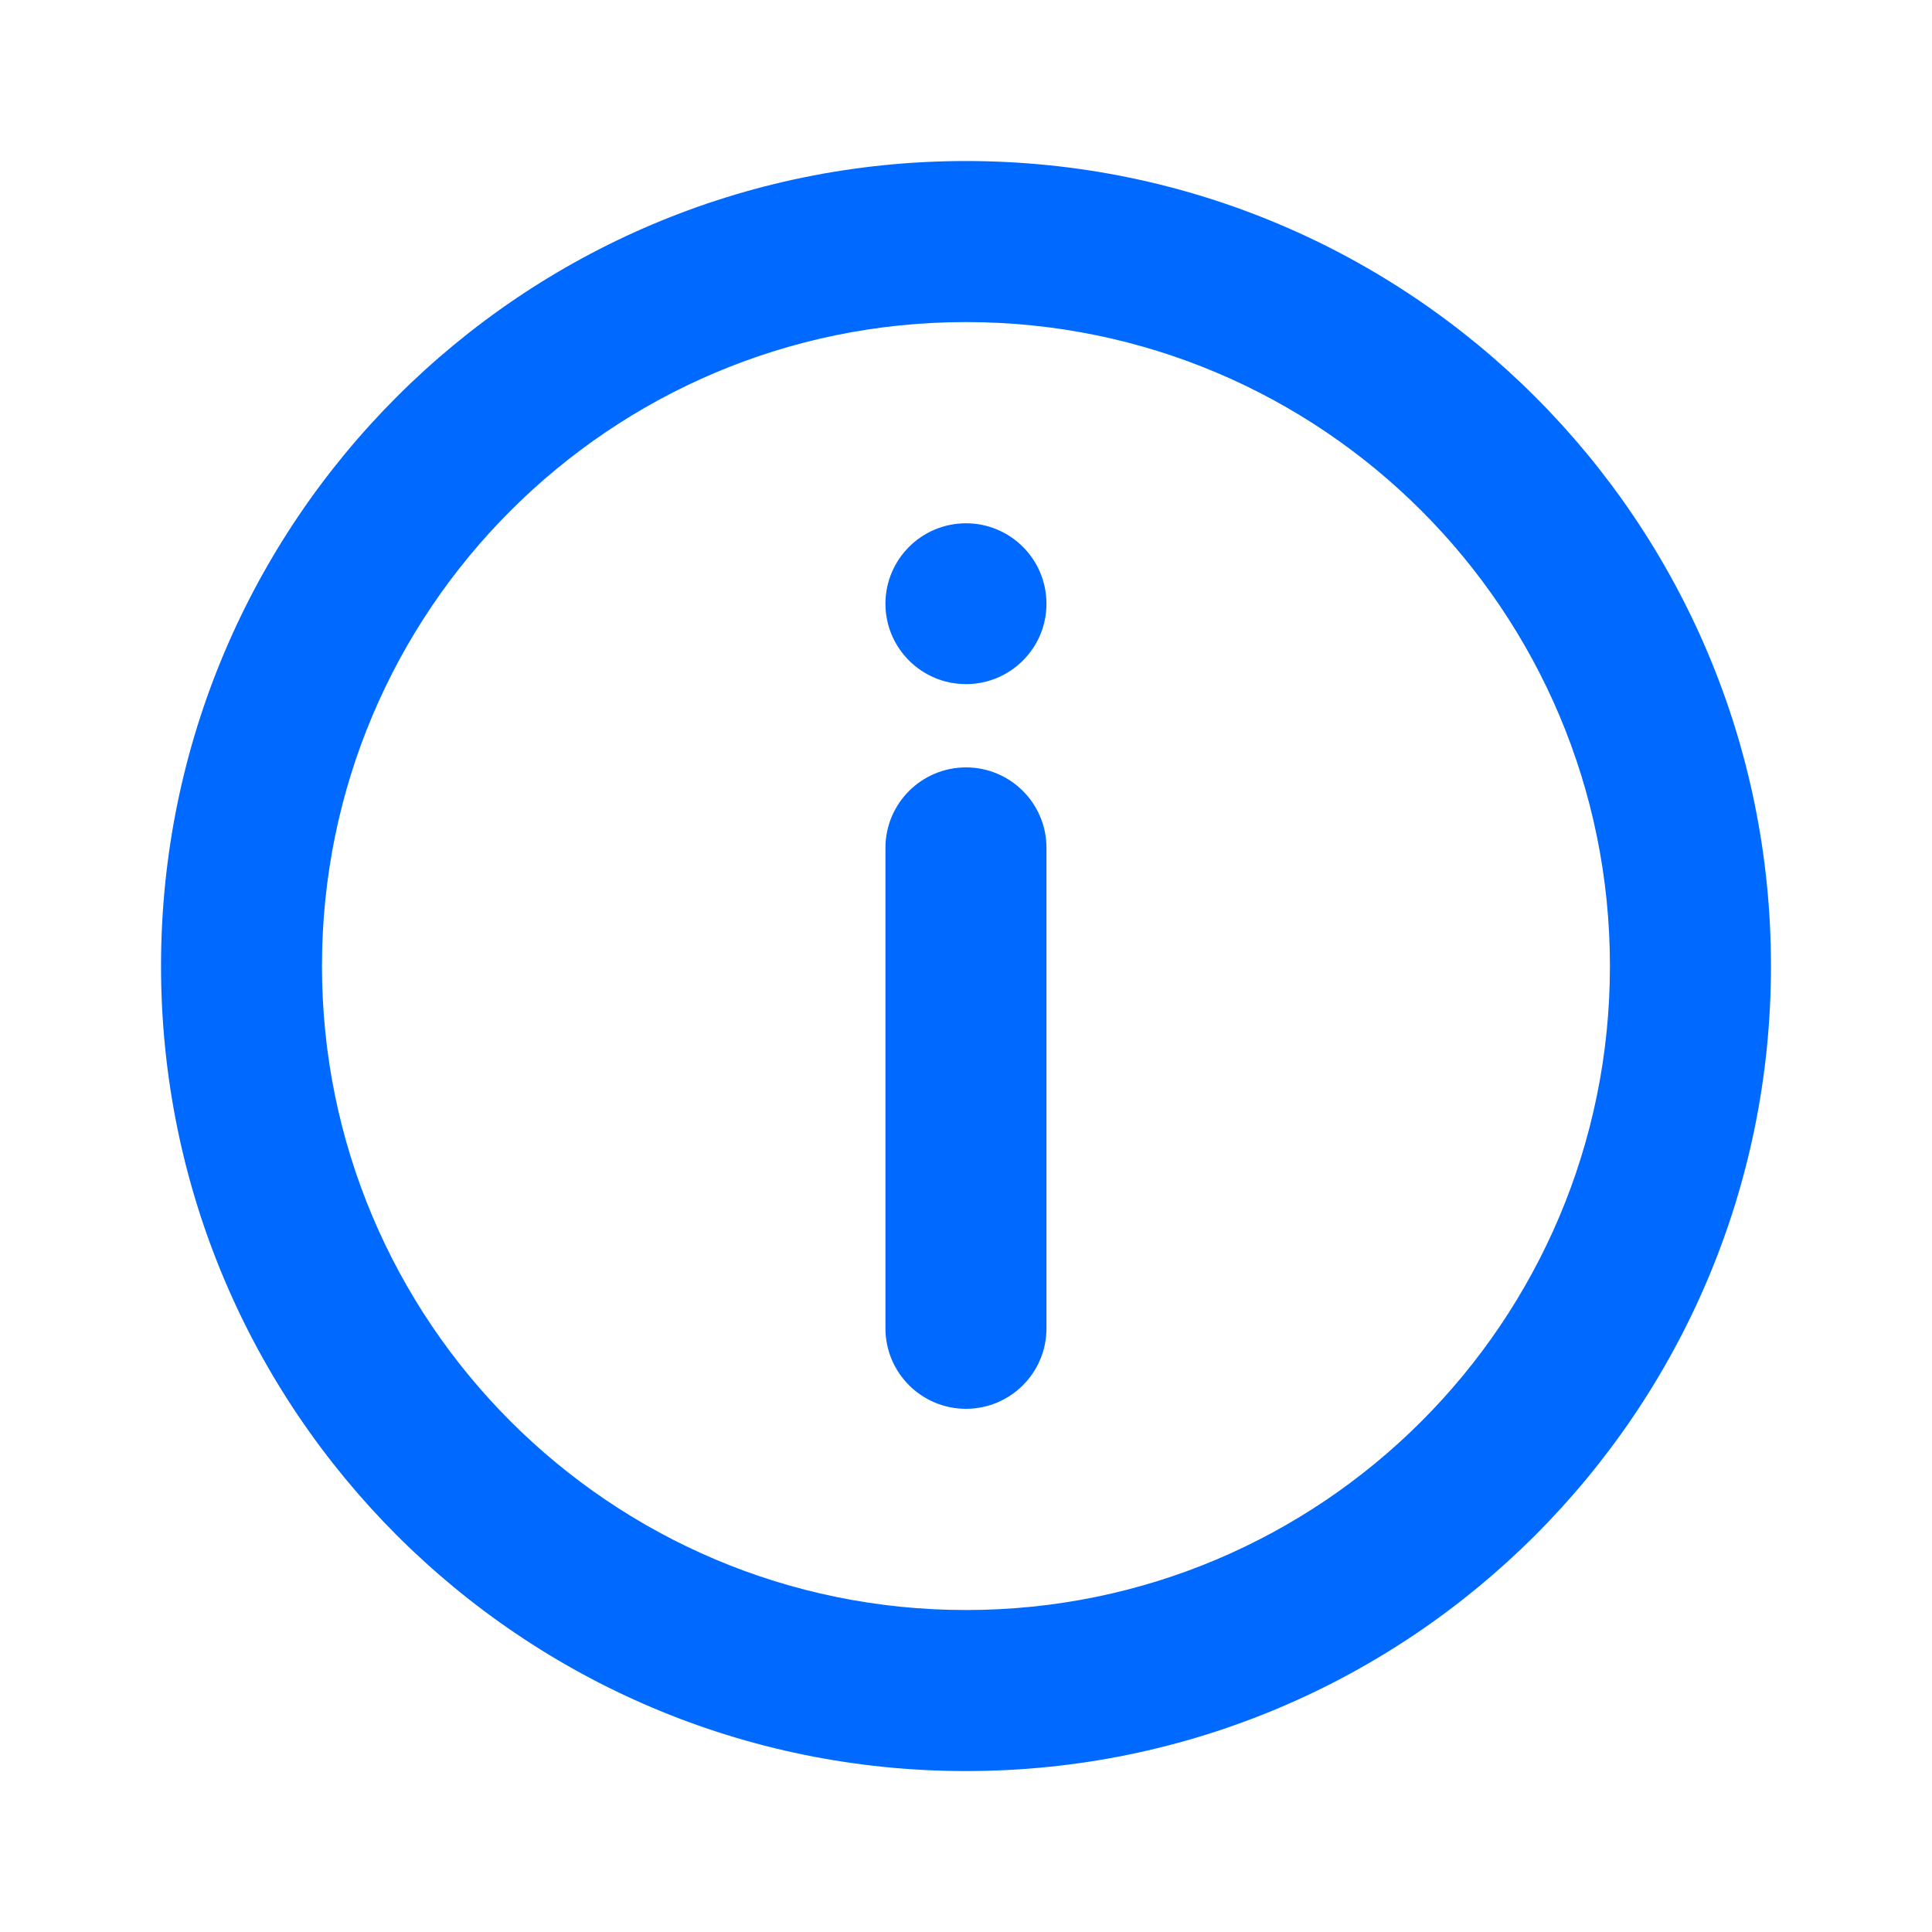 <svg width="20" height="20" viewBox="0 0 20 20" fill="none" xmlns="http://www.w3.org/2000/svg">
<path fill-rule="evenodd" clip-rule="evenodd" d="M3.333 10C3.333 6.318 6.318 3.334 10 3.334C13.682 3.334 16.666 6.318 16.666 10C16.666 13.682 13.682 16.667 10 16.667C6.318 16.667 3.333 13.682 3.333 10ZM10 1.667C5.397 1.667 1.667 5.398 1.667 10C1.667 14.603 5.397 18.334 10 18.334C14.602 18.334 18.333 14.603 18.333 10C18.333 5.398 14.602 1.667 10 1.667ZM10 14.584C9.54 14.584 9.166 14.211 9.166 13.751V8.777C9.166 8.317 9.54 7.944 10 7.944C10.46 7.944 10.833 8.317 10.833 8.777V13.751C10.833 14.211 10.46 14.584 10 14.584ZM9.166 6.25C9.166 5.79 9.54 5.417 10 5.417C10.46 5.417 10.833 5.79 10.833 6.25C10.833 6.709 10.46 7.082 10 7.082C9.54 7.082 9.166 6.709 9.166 6.25Z" fill="#0069FF"/>
</svg>
